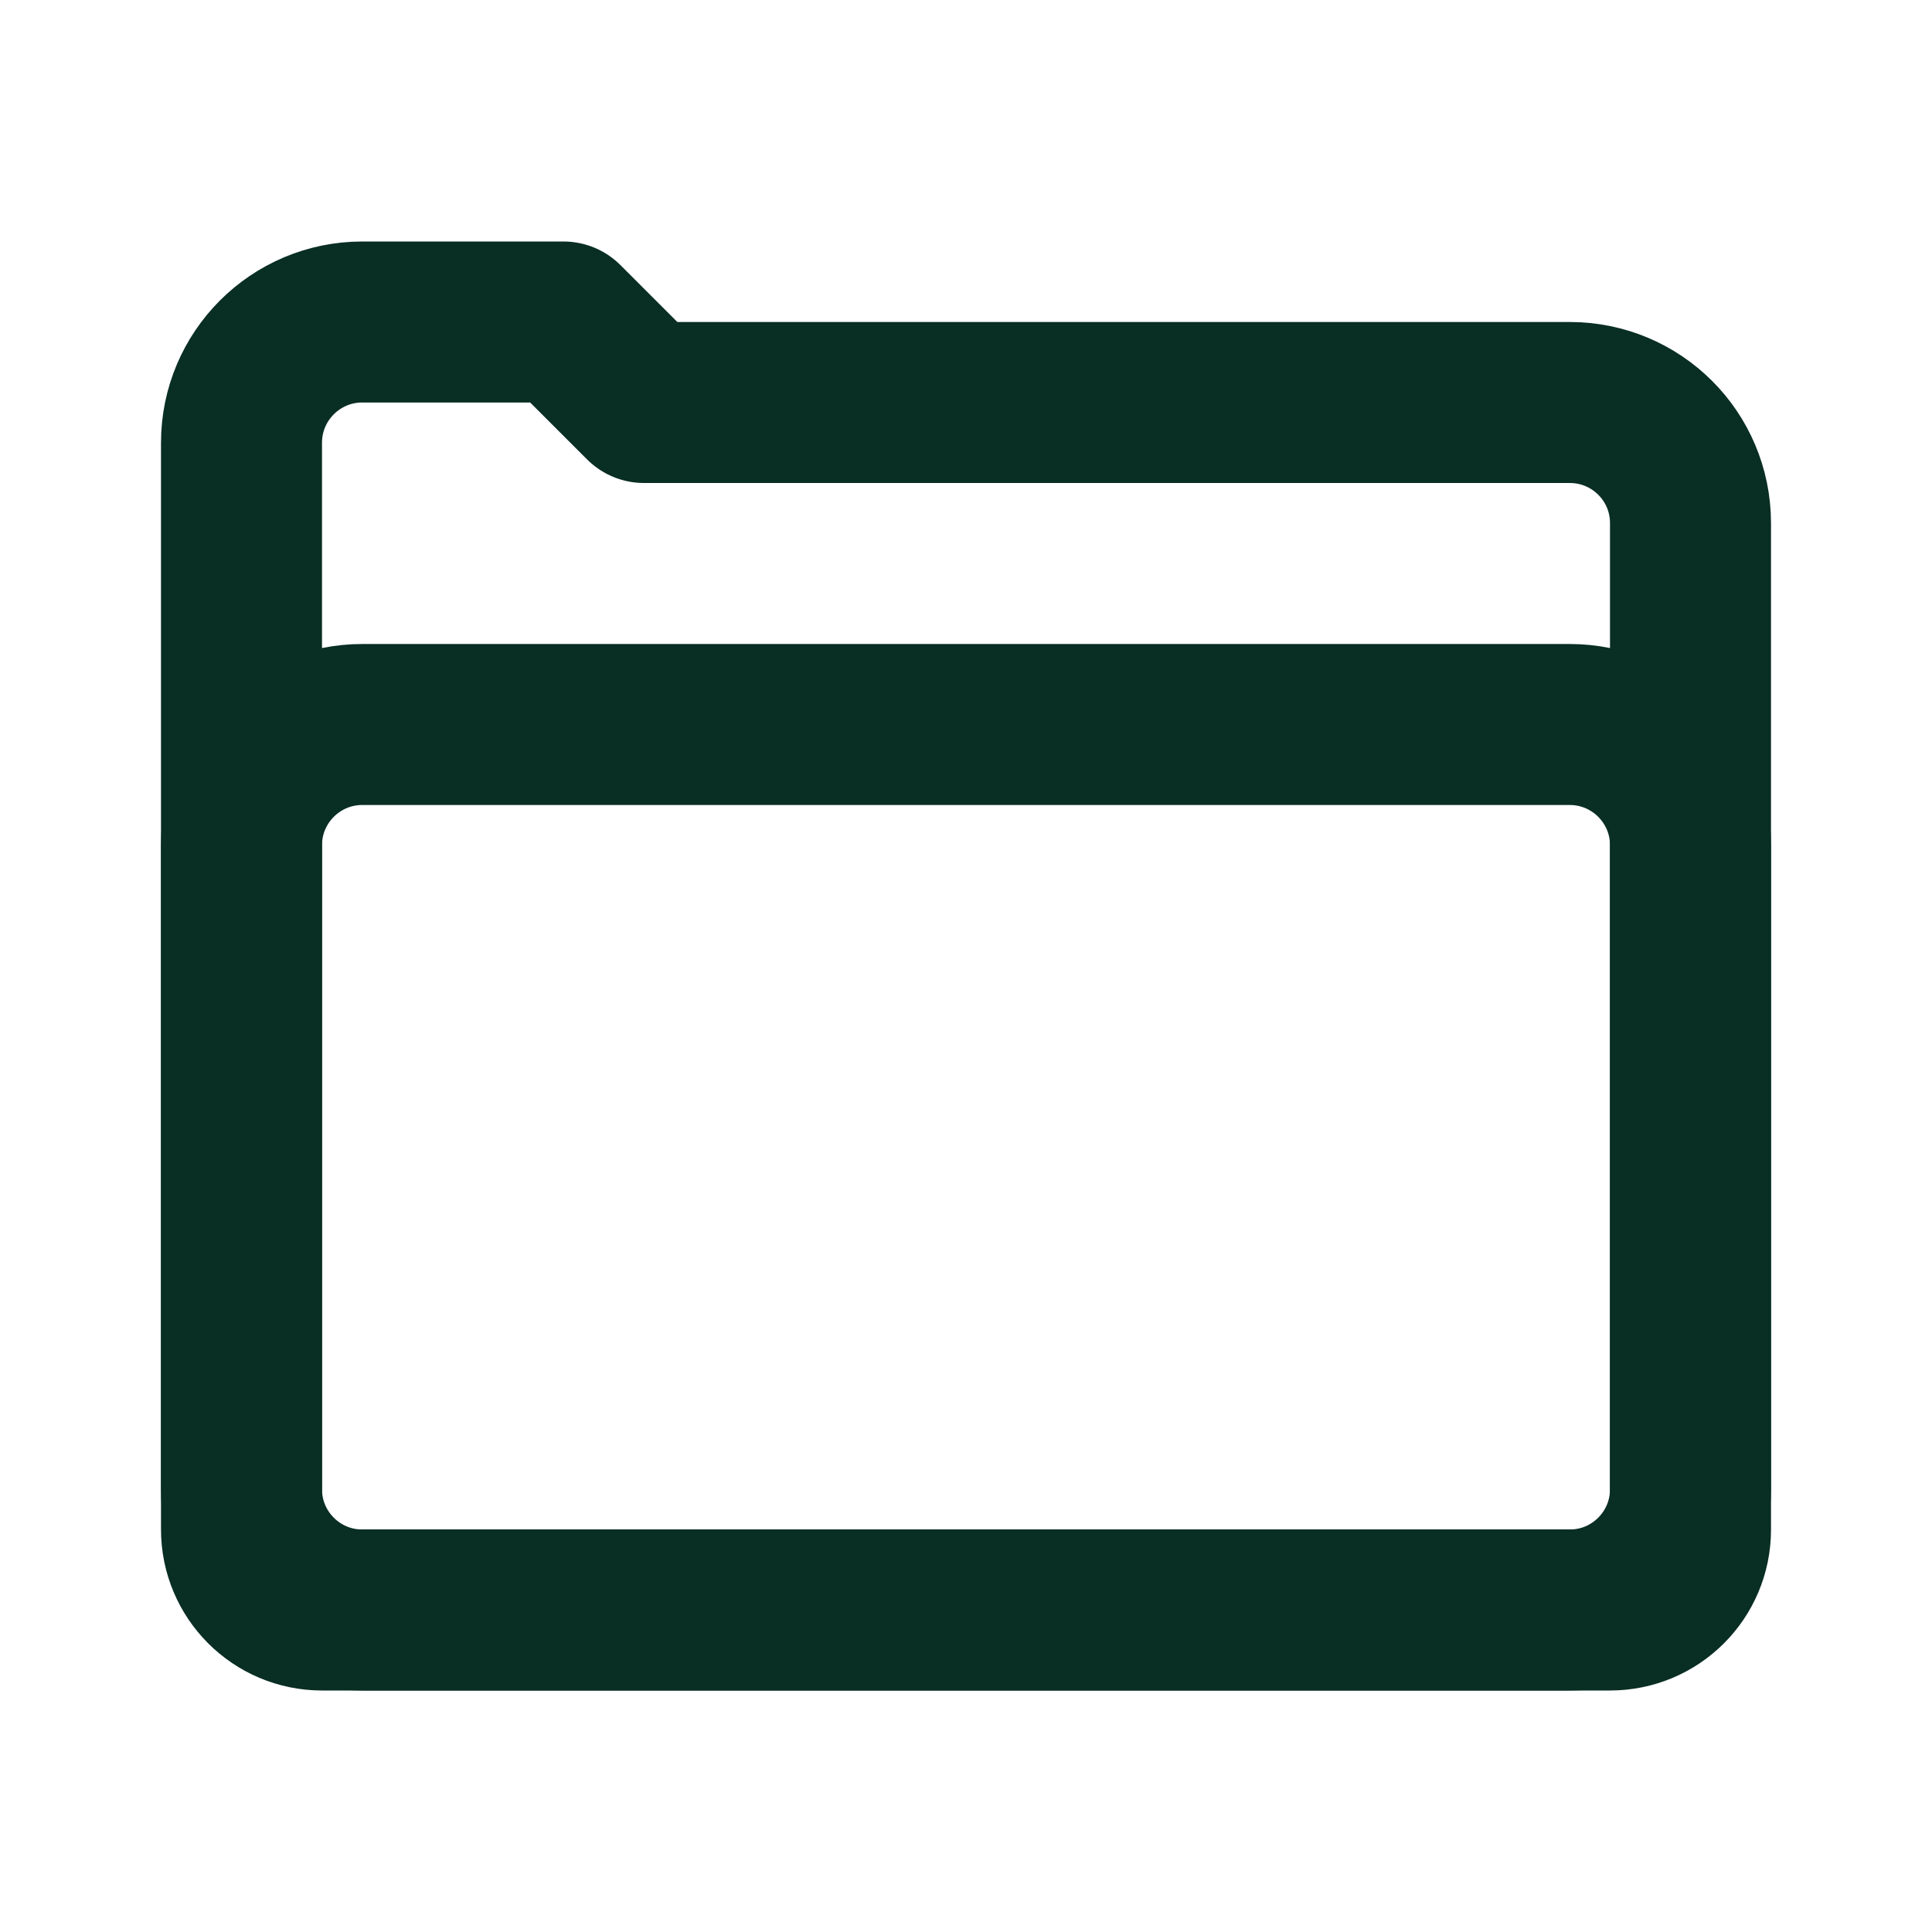 <svg width="24" height="24" viewBox="0 0 24 24" fill="none" xmlns="http://www.w3.org/2000/svg">
<path d="M21 19.003C21 19.555 20.552 20 20 20H4C3.448 20 3 19.552 3 19L3 5.5C3 4.672 3.672 4 4.5 4H7L8 5H19.5C20.328 5 21 5.669 21 6.498C21 9.638 21 16.286 21 19.003Z" stroke="#092E24" stroke-width="2" stroke-miterlimit="10" stroke-linecap="round" stroke-linejoin="round"/>
<path d="M4.5 20C3.672 20 3 19.328 3 18.5V10.5C3 9.672 3.672 9 4.5 9H19.5C20.328 9 21 9.672 21 10.5V18.5C21 19.328 20.328 20 19.5 20H4.5Z" stroke="#092E24" stroke-width="2" stroke-miterlimit="10" stroke-linecap="round" stroke-linejoin="round"/>
</svg>
